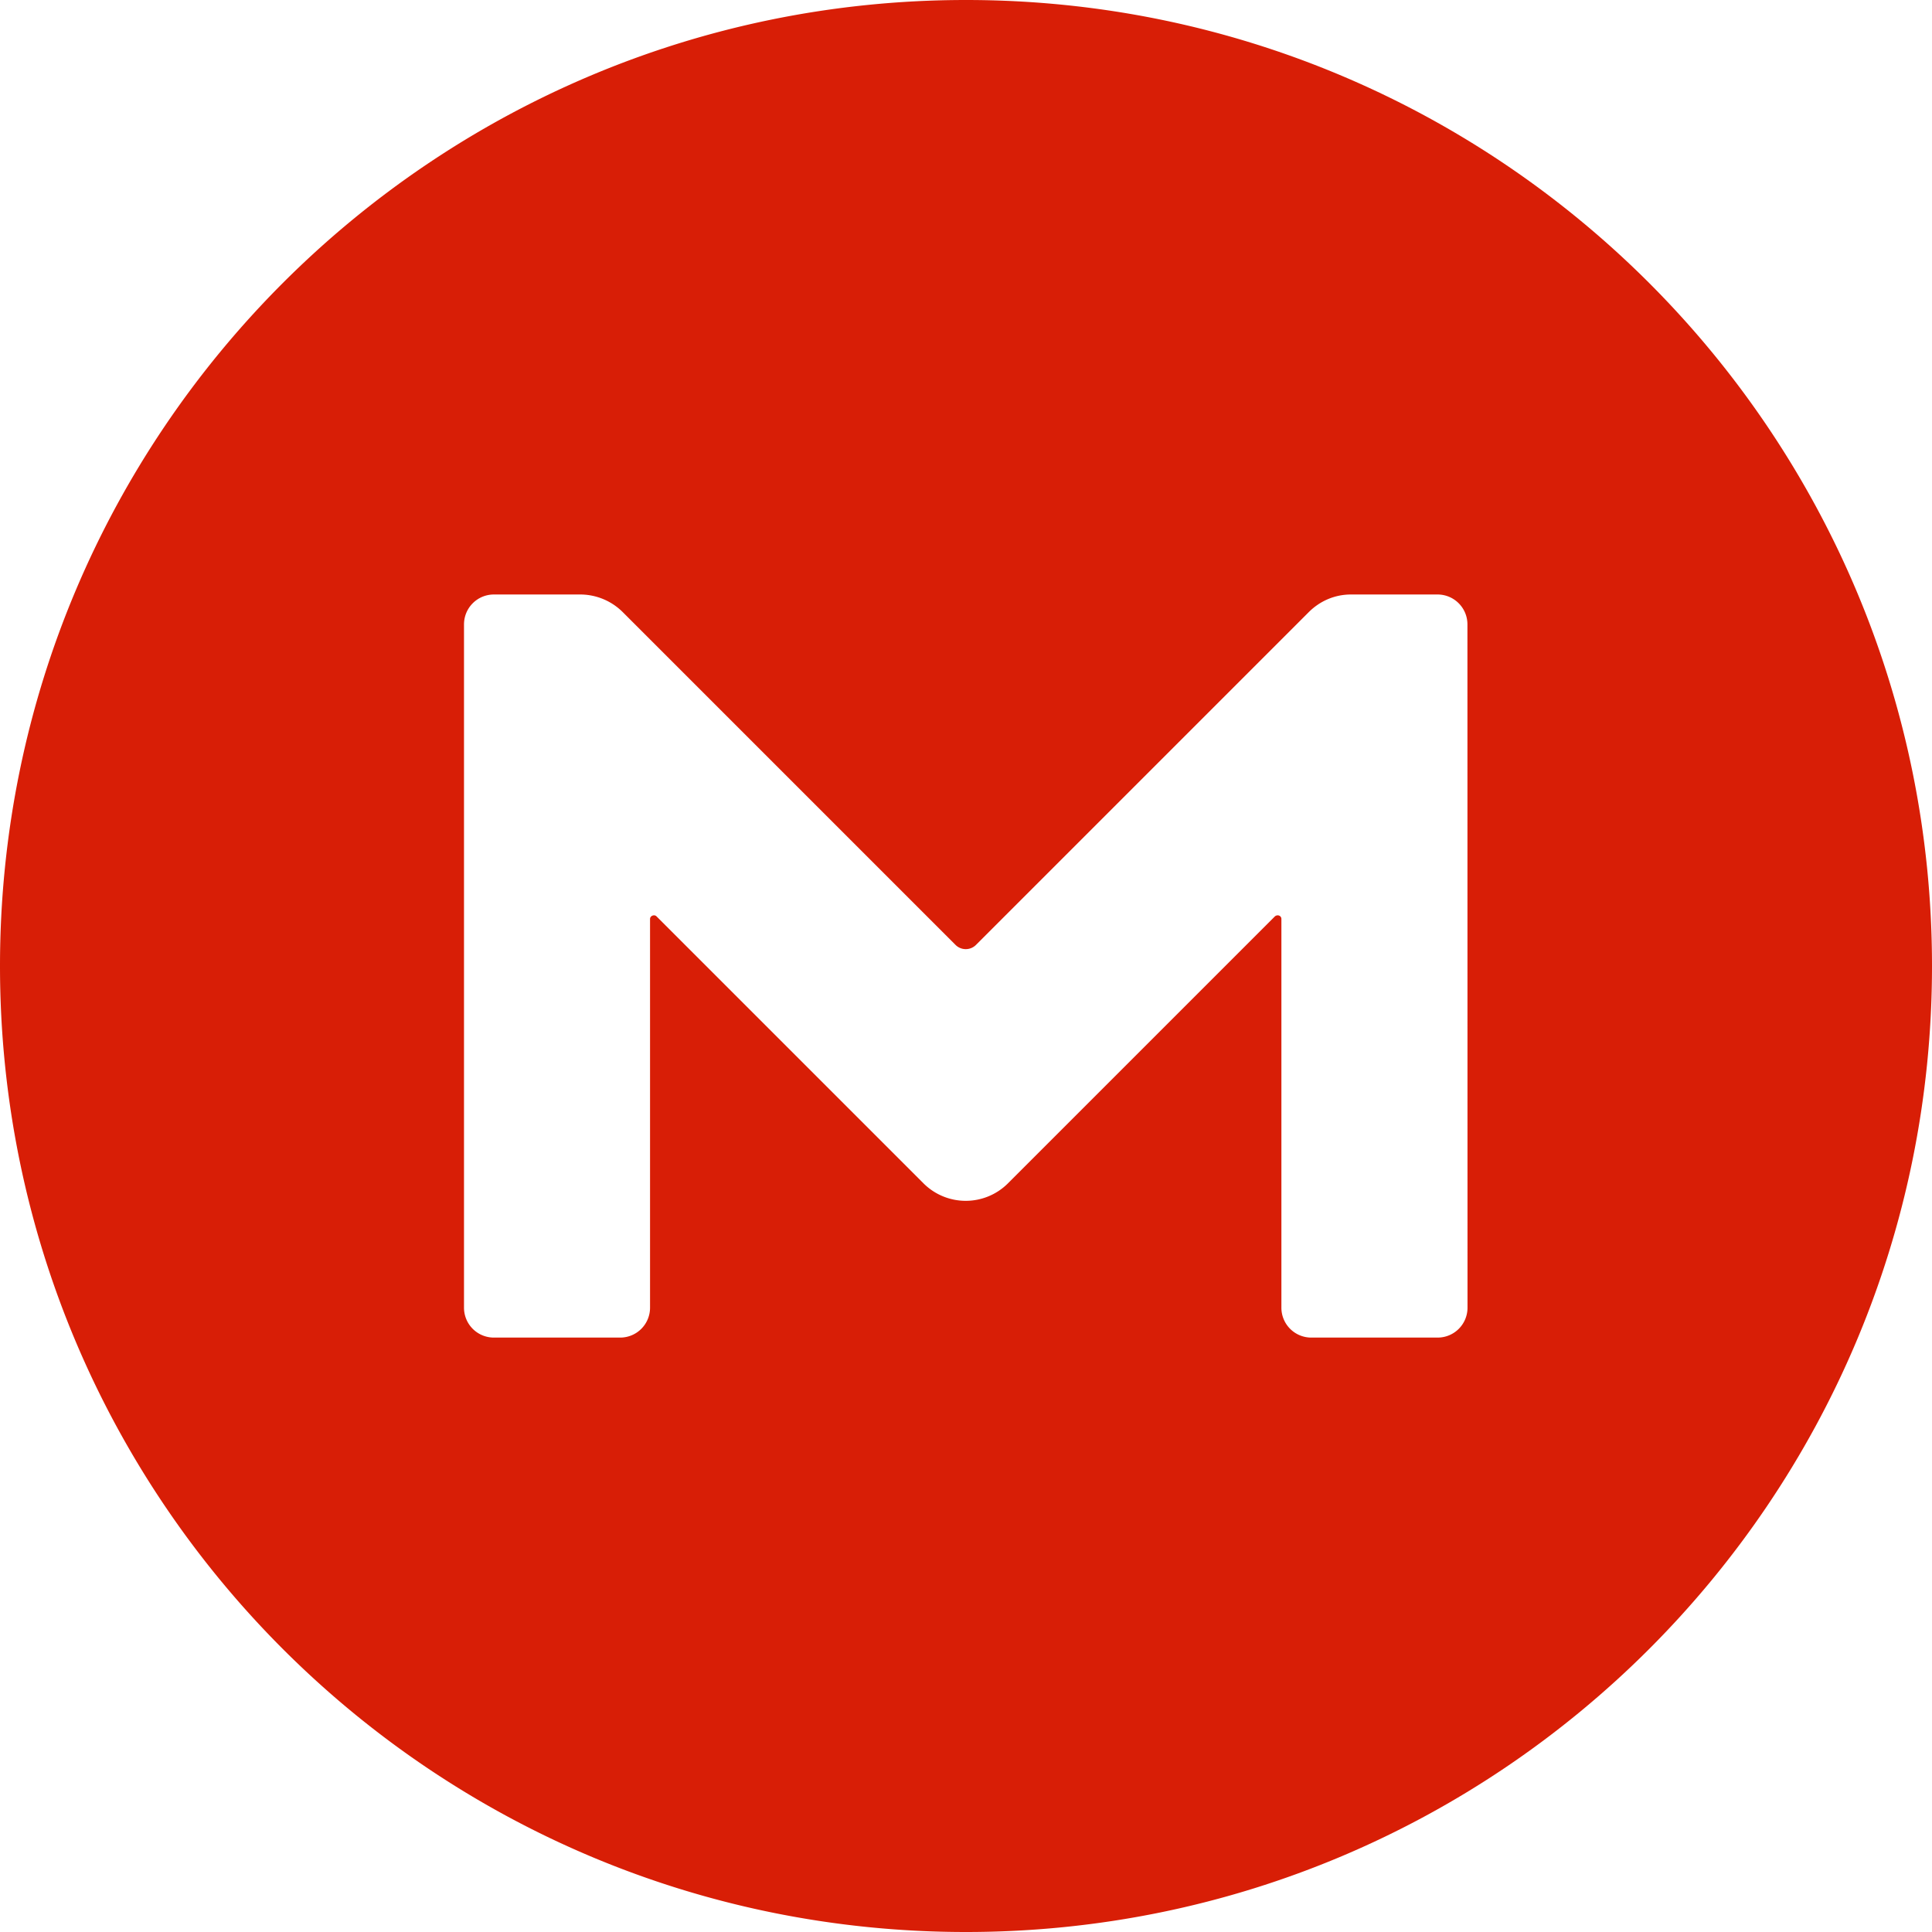 <?xml version="1.0" standalone="no"?><!DOCTYPE svg PUBLIC "-//W3C//DTD SVG 1.1//EN" "http://www.w3.org/Graphics/SVG/1.1/DTD/svg11.dtd"><svg t="1714712678101" class="icon" viewBox="0 0 1024 1024" version="1.1" xmlns="http://www.w3.org/2000/svg" p-id="30831" xmlns:xlink="http://www.w3.org/1999/xlink" width="20" height="20"><path d="M512 0C229.205 0 0 229.205 0 512s229.205 512 512 512 512-229.205 512-512S794.795 0 512 0z m265.813 693.077a15.829 15.829 0 0 1-15.915 15.872H695.04a15.829 15.829 0 0 1-15.872-15.872v-205.995c0-1.707-1.963-2.56-3.413-1.408l-141.653 141.653a31.659 31.659 0 0 1-44.501 0l-141.653-141.653c-1.152-1.152-3.413-0.299-3.413 1.408v205.995a15.829 15.829 0 0 1-15.872 15.872H261.803a15.829 15.829 0 0 1-15.872-15.872V330.965c0-8.789 7.083-15.872 15.872-15.872h45.909a32 32 0 0 1 22.4 9.387l176.213 176.213a7.68 7.68 0 0 0 11.093 0l176.213-176.213c5.973-5.973 13.867-9.387 22.4-9.387h45.867c8.789 0 15.872 7.083 15.872 15.872z" fill="#d81e06" p-id="30832"></path></svg>
